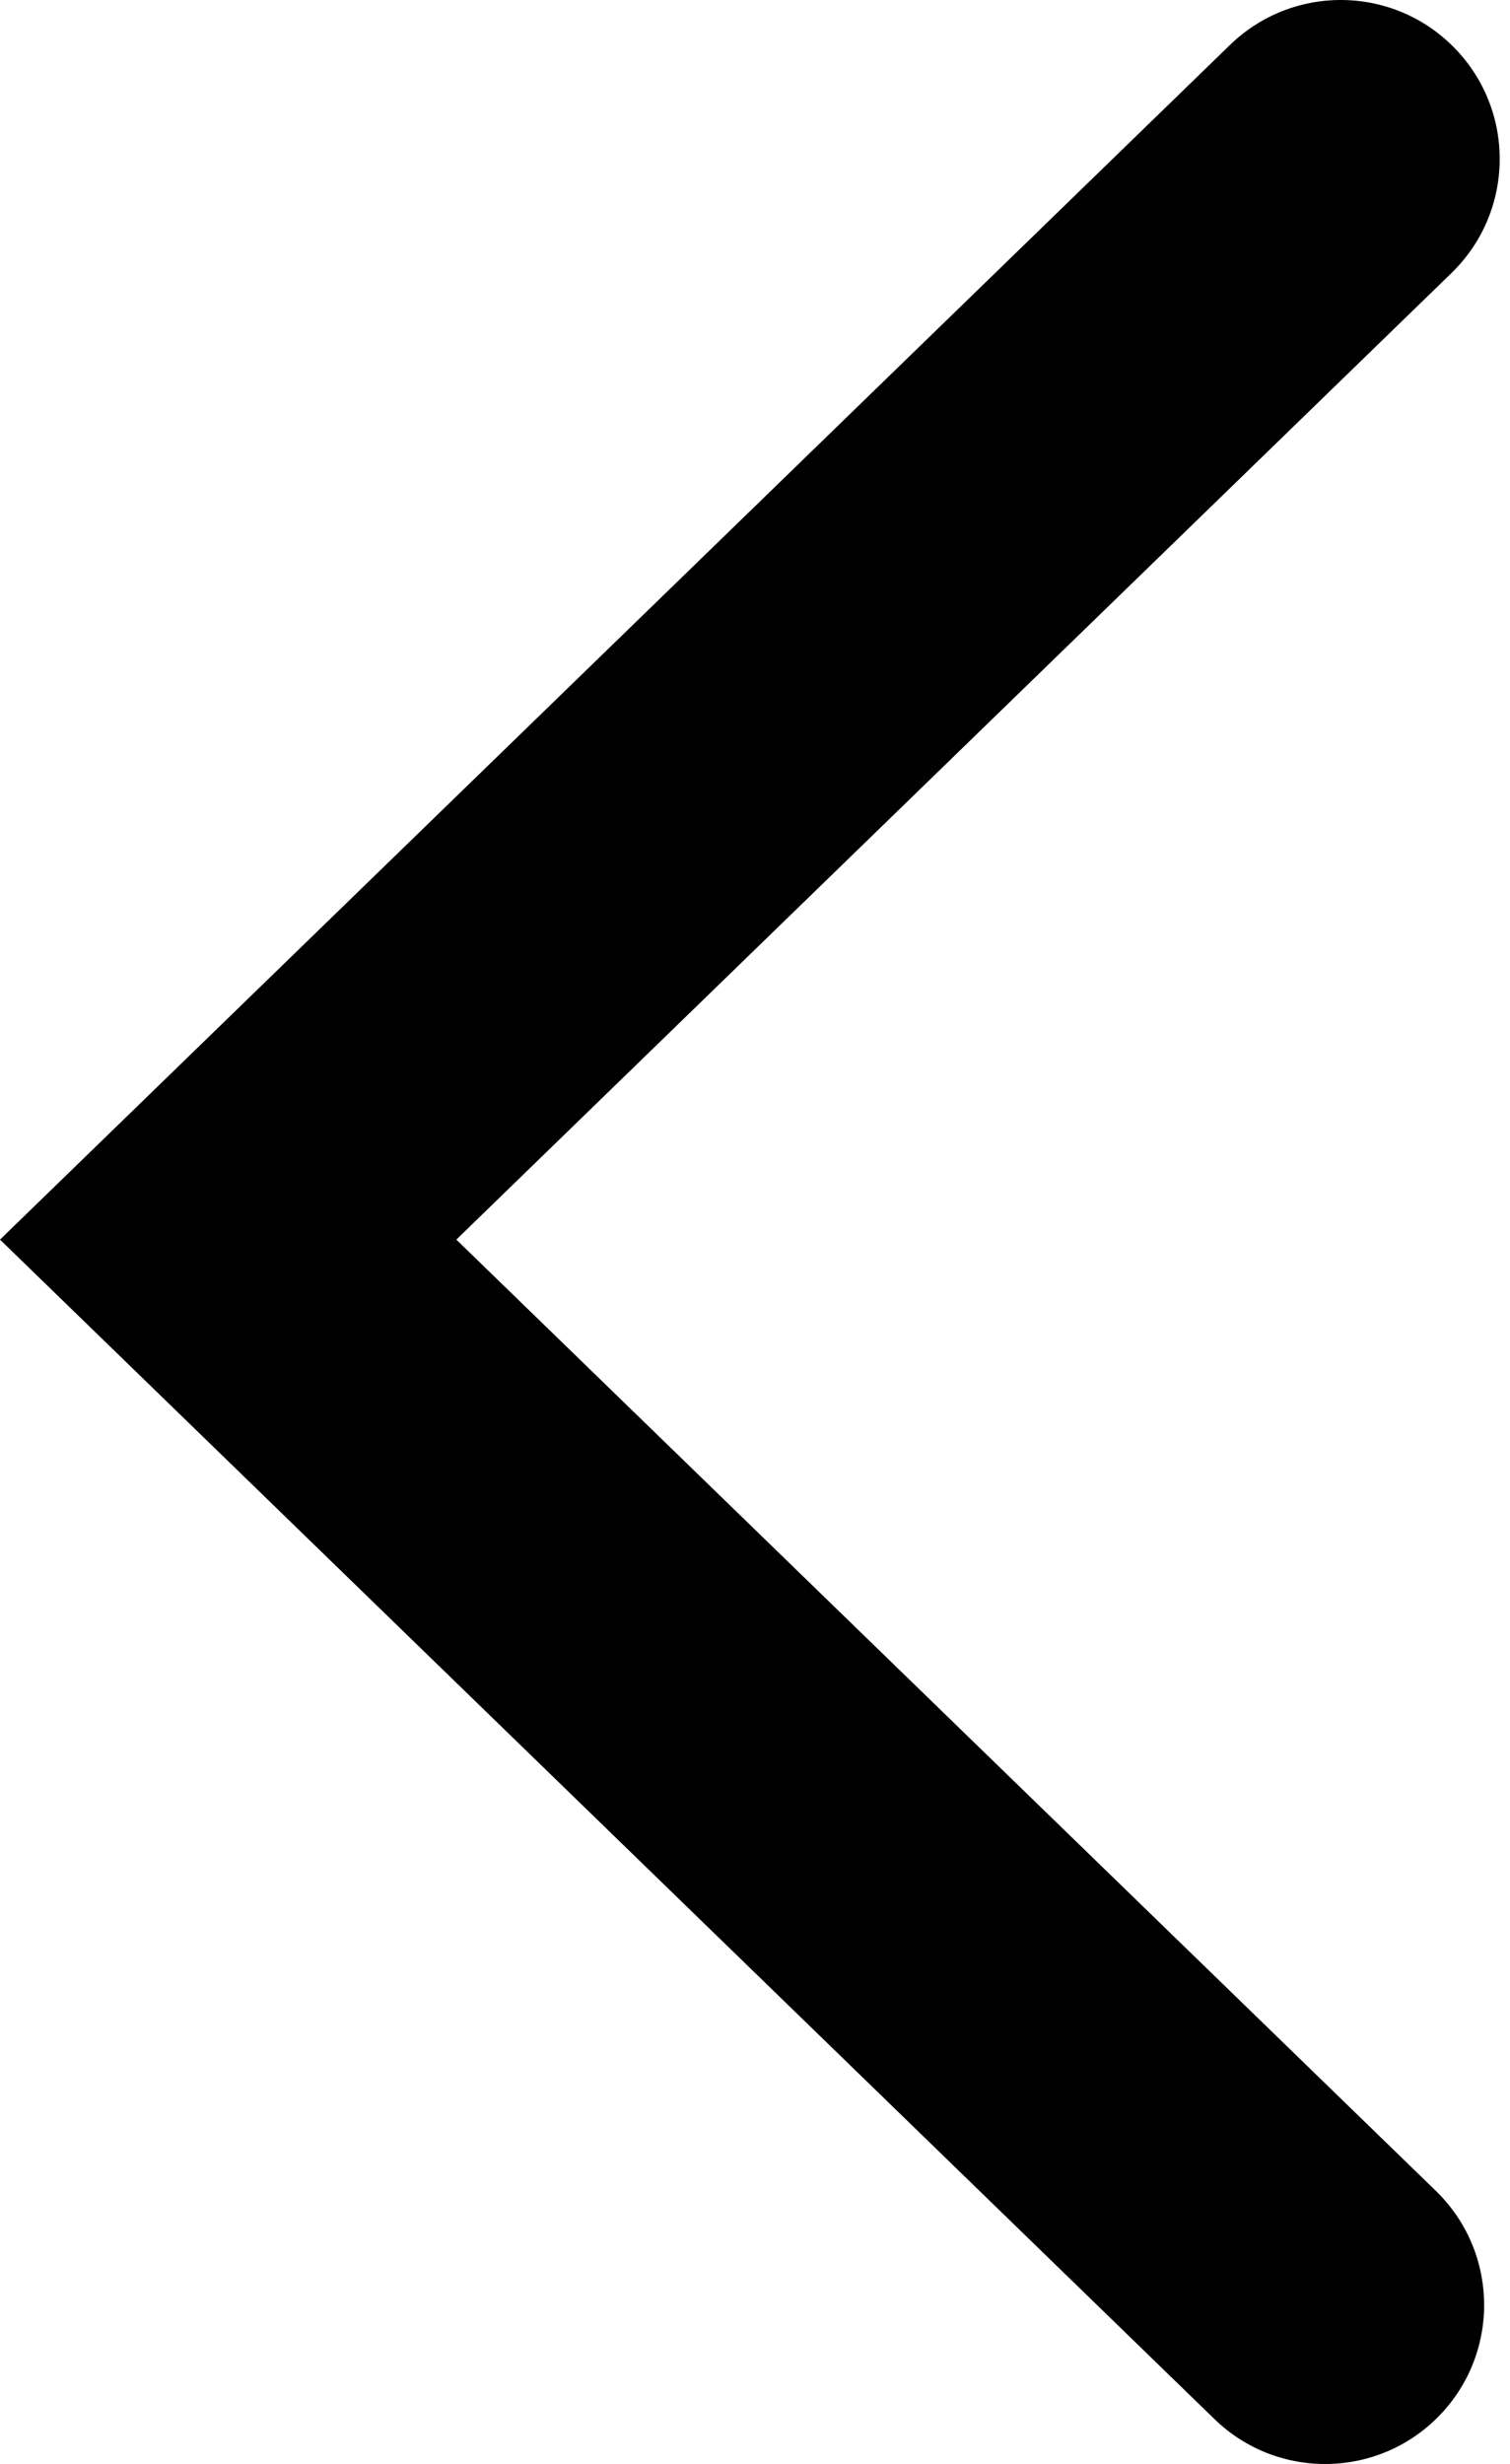 <?xml version="1.0" encoding="UTF-8" standalone="no"?>
<svg width="19px" height="31px" viewBox="0 0 19 31" version="1.1" xmlns="http://www.w3.org/2000/svg" xmlns:xlink="http://www.w3.org/1999/xlink" xmlns:sketch="http://www.bohemiancoding.com/sketch/ns">
    <g stroke="none" stroke-width="1" fill="none" fill-rule="evenodd">
        <g fill="#000000">
            <path d="M18.264,3.435 C19.056,2.665 19.075,1.399 18.305,0.607 C17.536,-0.186 16.27,-0.204 15.477,0.565 L0,15.596 L15.281,30.435 C16.073,31.205 17.34,31.186 18.109,30.394 C18.879,29.601 18.86,28.335 18.068,27.565 L5.742,15.596 L18.264,3.435 Z"></path>
        </g>
    </g>
</svg>